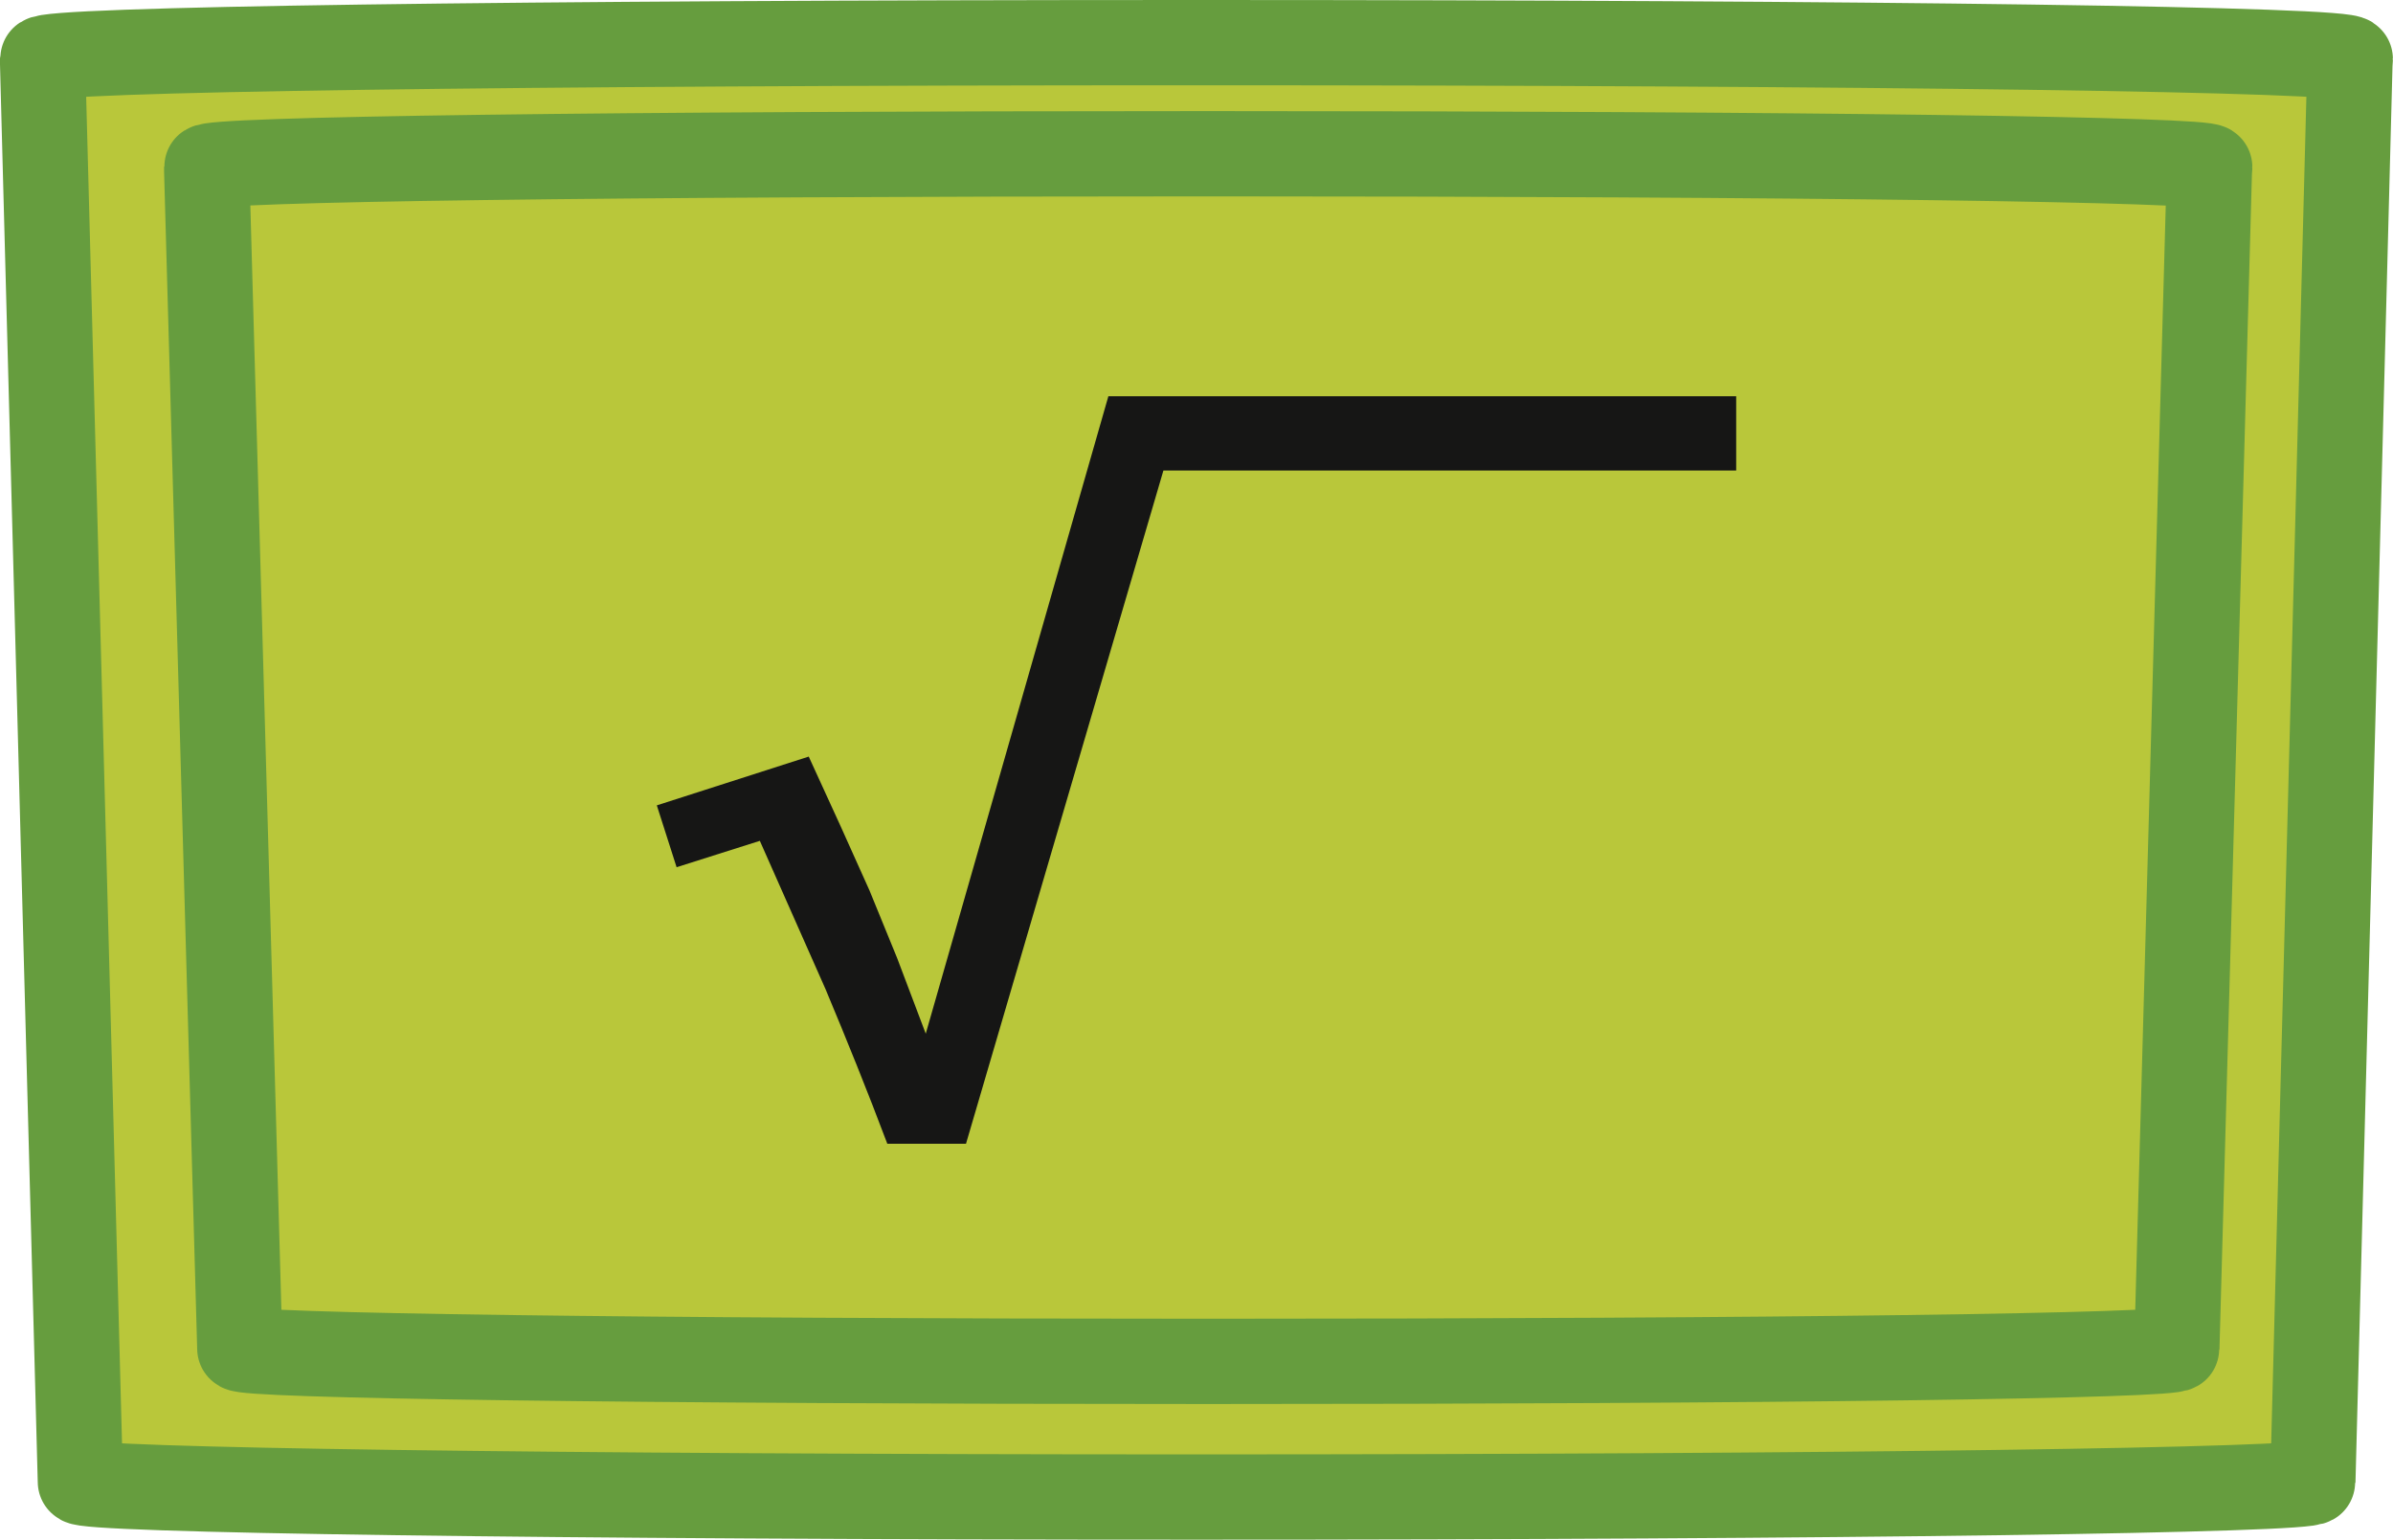 <svg id="tecla_raiz_quadrada" xmlns="http://www.w3.org/2000/svg" xmlns:xlink="http://www.w3.org/1999/xlink" width="21.044" height="13.541" viewBox="0 0 21.044 13.541">
  <defs>
    <clipPath id="clip-path">
      <rect id="Retângulo_153" data-name="Retângulo 153" width="21.044" height="13.541" fill="none"/>
    </clipPath>
  </defs>
  <g id="Grupo_12902" data-name="Grupo 12902" clip-path="url(#clip-path)">
    <path id="Caminho_13034" data-name="Caminho 13034" d="M20.668.518c0-.084-4.125-.143-10.146-.143S.378.434.375.518l0,.045L.707,13.032c0,.074,4.111.134,9.815.134s9.817-.06,9.817-.134L20.665.563Z" fill="#b9c73a"/>
    <path id="Caminho_13035" data-name="Caminho 13035" d="M20.668.518c0-.084-4.125-.143-10.146-.143S.378.434.375.518l0,.045L.707,13.032c0,.074,4.111.134,9.815.134s9.817-.06,9.817-.134L20.665.563Z" fill="none" stroke="#669d3e" stroke-miterlimit="10" stroke-width="0.75"/>
    <path id="Caminho_13036" data-name="Caminho 13036" d="M19.432,1.469c0-.066-3.523-.117-8.806-.117S1.82,1.4,1.818,1.469l0,.039L2.109,11.86c0,.064,3.511.113,8.517.113s8.517-.049,8.517-.113l.286-10.352Z" fill="#b9c73a"/>
    <path id="Caminho_13037" data-name="Caminho 13037" d="M19.432,1.469c0-.066-3.523-.117-8.806-.117S1.82,1.4,1.818,1.469l0,.039L2.109,11.86c0,.064,3.511.113,8.517.113s8.517-.049,8.517-.113l.286-10.352Z" fill="none" stroke="#669d3e" stroke-miterlimit="10" stroke-width="0.75"/>
    <path id="Caminho_13038" data-name="Caminho 13038" d="M15.268,3.485H9.747L8.141,9.091l-.252-.666-.242-.592-.258-.574-.277-.605-1.336.429.174.544.732-.232L7.26,8.7c.184.44.367.891.543,1.359h.692l1.736-5.921h5.037Z" fill="#161615"/>
  </g>
</svg>

